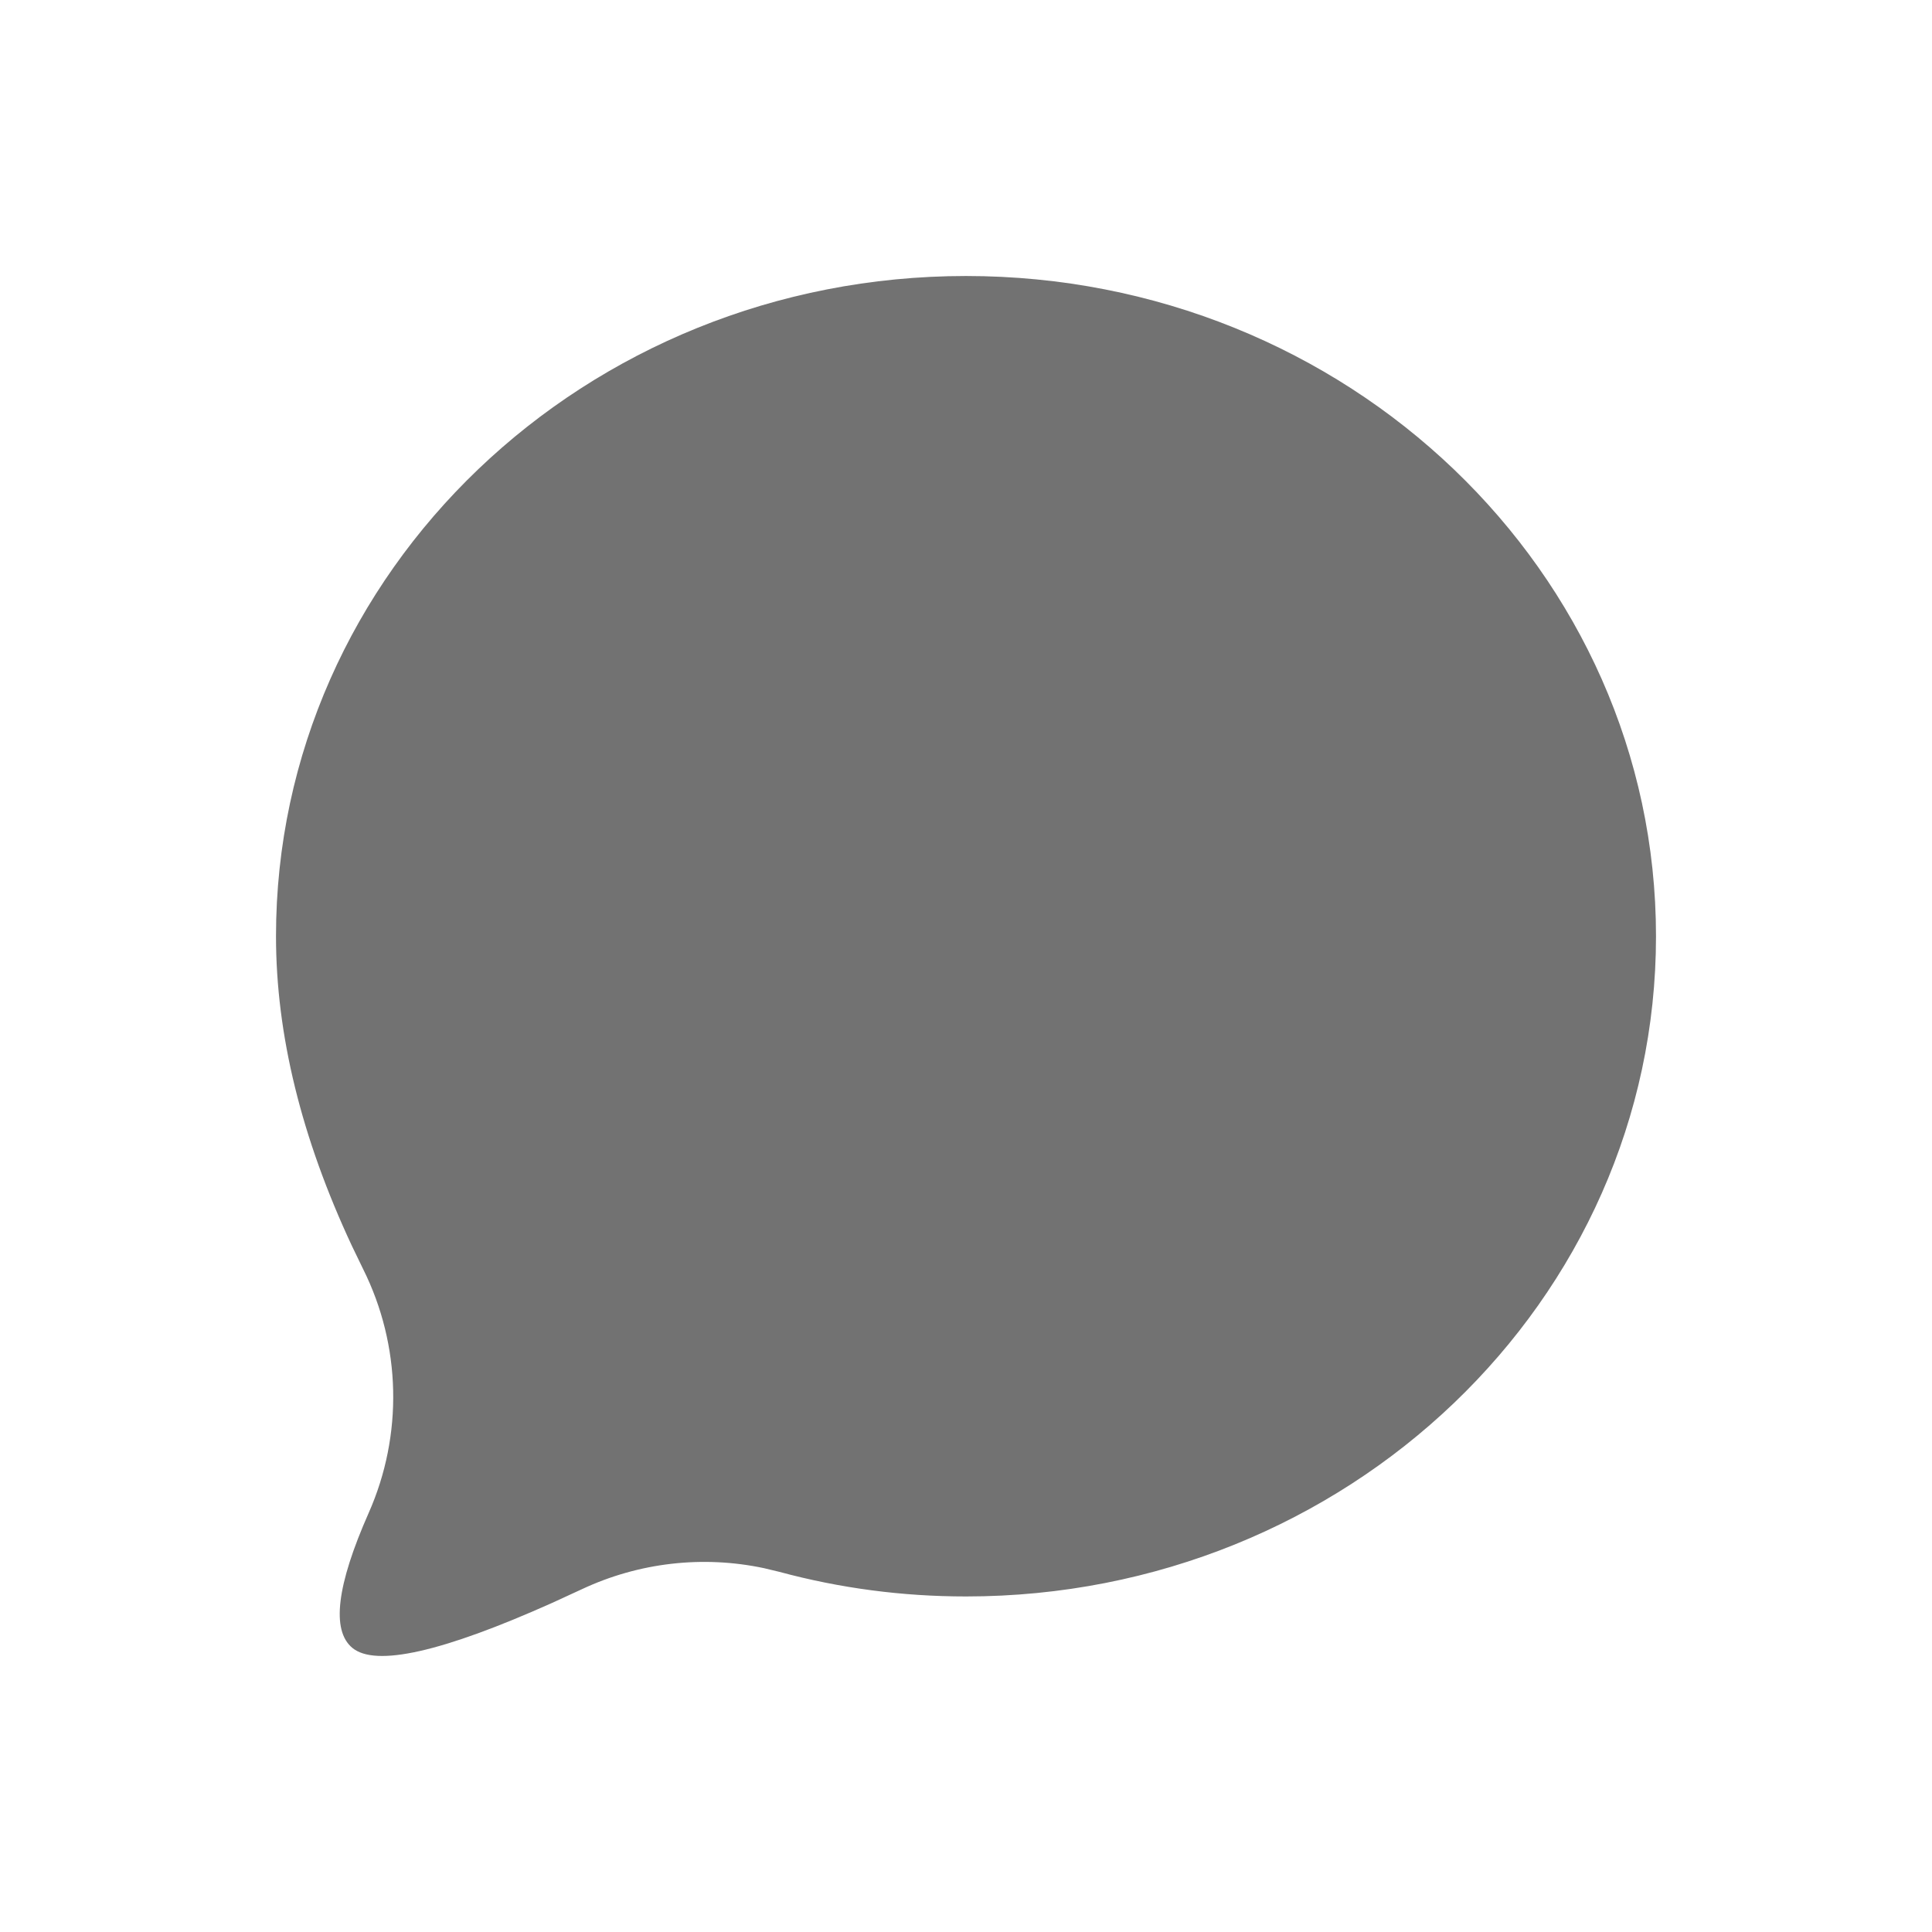 <svg width="28" height="28" viewBox="0 0 28 28" fill="none" xmlns="http://www.w3.org/2000/svg">
<path fill-rule="evenodd" clip-rule="evenodd" d="M14 23.137C19.523 23.137 24 18.853 24 13.569C24 8.284 19.523 4 14 4C8.477 4 4 8.284 4 13.569C4 14.992 4.367 16.488 5.1 18.056L5.263 18.393C5.815 19.501 5.844 20.796 5.343 21.927C4.879 22.976 4.8 23.628 5.106 23.882C5.442 24.161 6.407 23.944 8.003 23.23L8.433 23.032C9.258 22.645 10.185 22.539 11.072 22.727L11.293 22.78C12.175 23.018 13.077 23.137 14 23.137Z" fill="#727272"/>
</svg>
